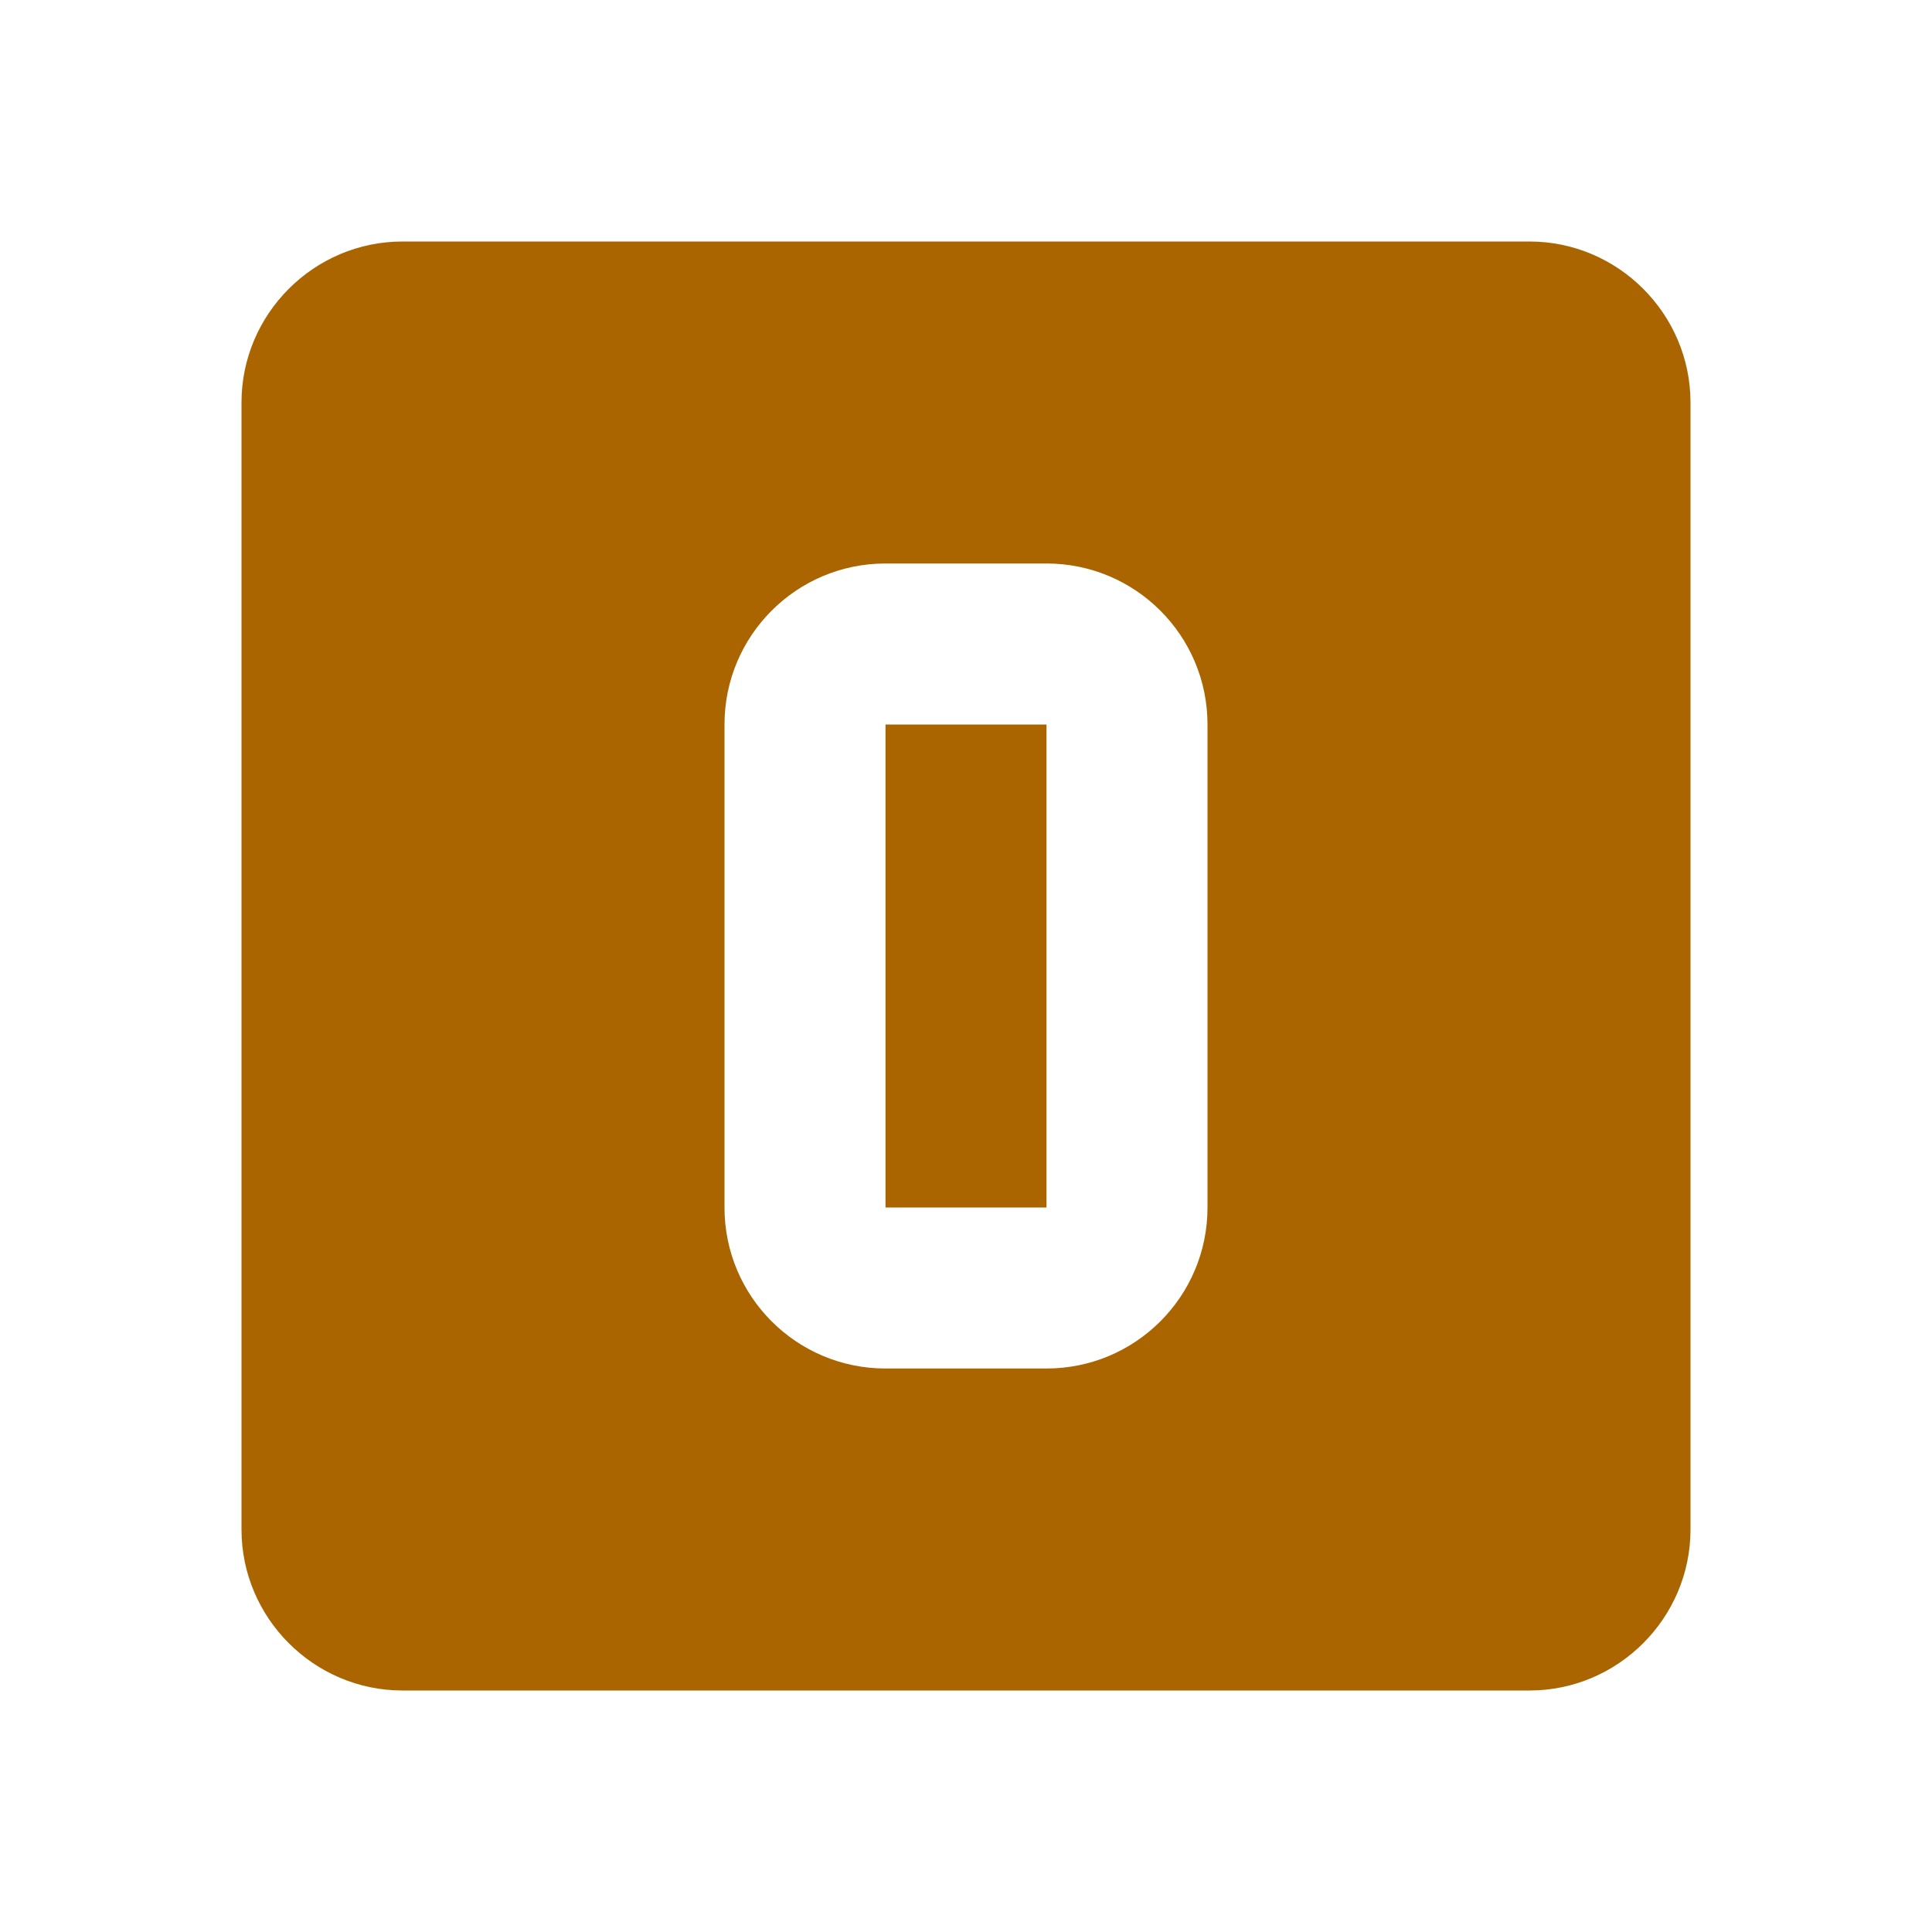 <?xml version="1.0" encoding="utf-8"?>
<!DOCTYPE svg PUBLIC "-//W3C//DTD SVG 1.1//EN" "http://www.w3.org/Graphics/SVG/1.1/DTD/svg11.dtd">
<svg xmlns="http://www.w3.org/2000/svg" xmlns:xlink="http://www.w3.org/1999/xlink" version="1.1" baseProfile="full" width="24" height="24" viewBox="0 0 24.00 24.00" enable-background="new 0 0 24.00 24.00" xml:space="preserve">
	<path fill="#AA6500" fill-opacity="1" stroke-width="0.2" stroke-linejoin="round" d="M 19,3C 20.1,3 21,3.9 21,5L 21,19C 21,20.1 20.1,21 19,21L 5,21C 3.9,21 3,20.1 3,19L 3,5C 3,3.9 3.9,3 5,3L 19,3 Z M 11,7C 9.895,7 9,7.895 9,9L 9,15C 9,16.105 9.895,17 11,17L 13,17C 14.105,17 15,16.105 15,15L 15,9C 15,7.895 14.105,7 13,7L 11,7 Z M 11,9L 13,9L 13,15L 11,15L 11,9 Z "/>
</svg>
